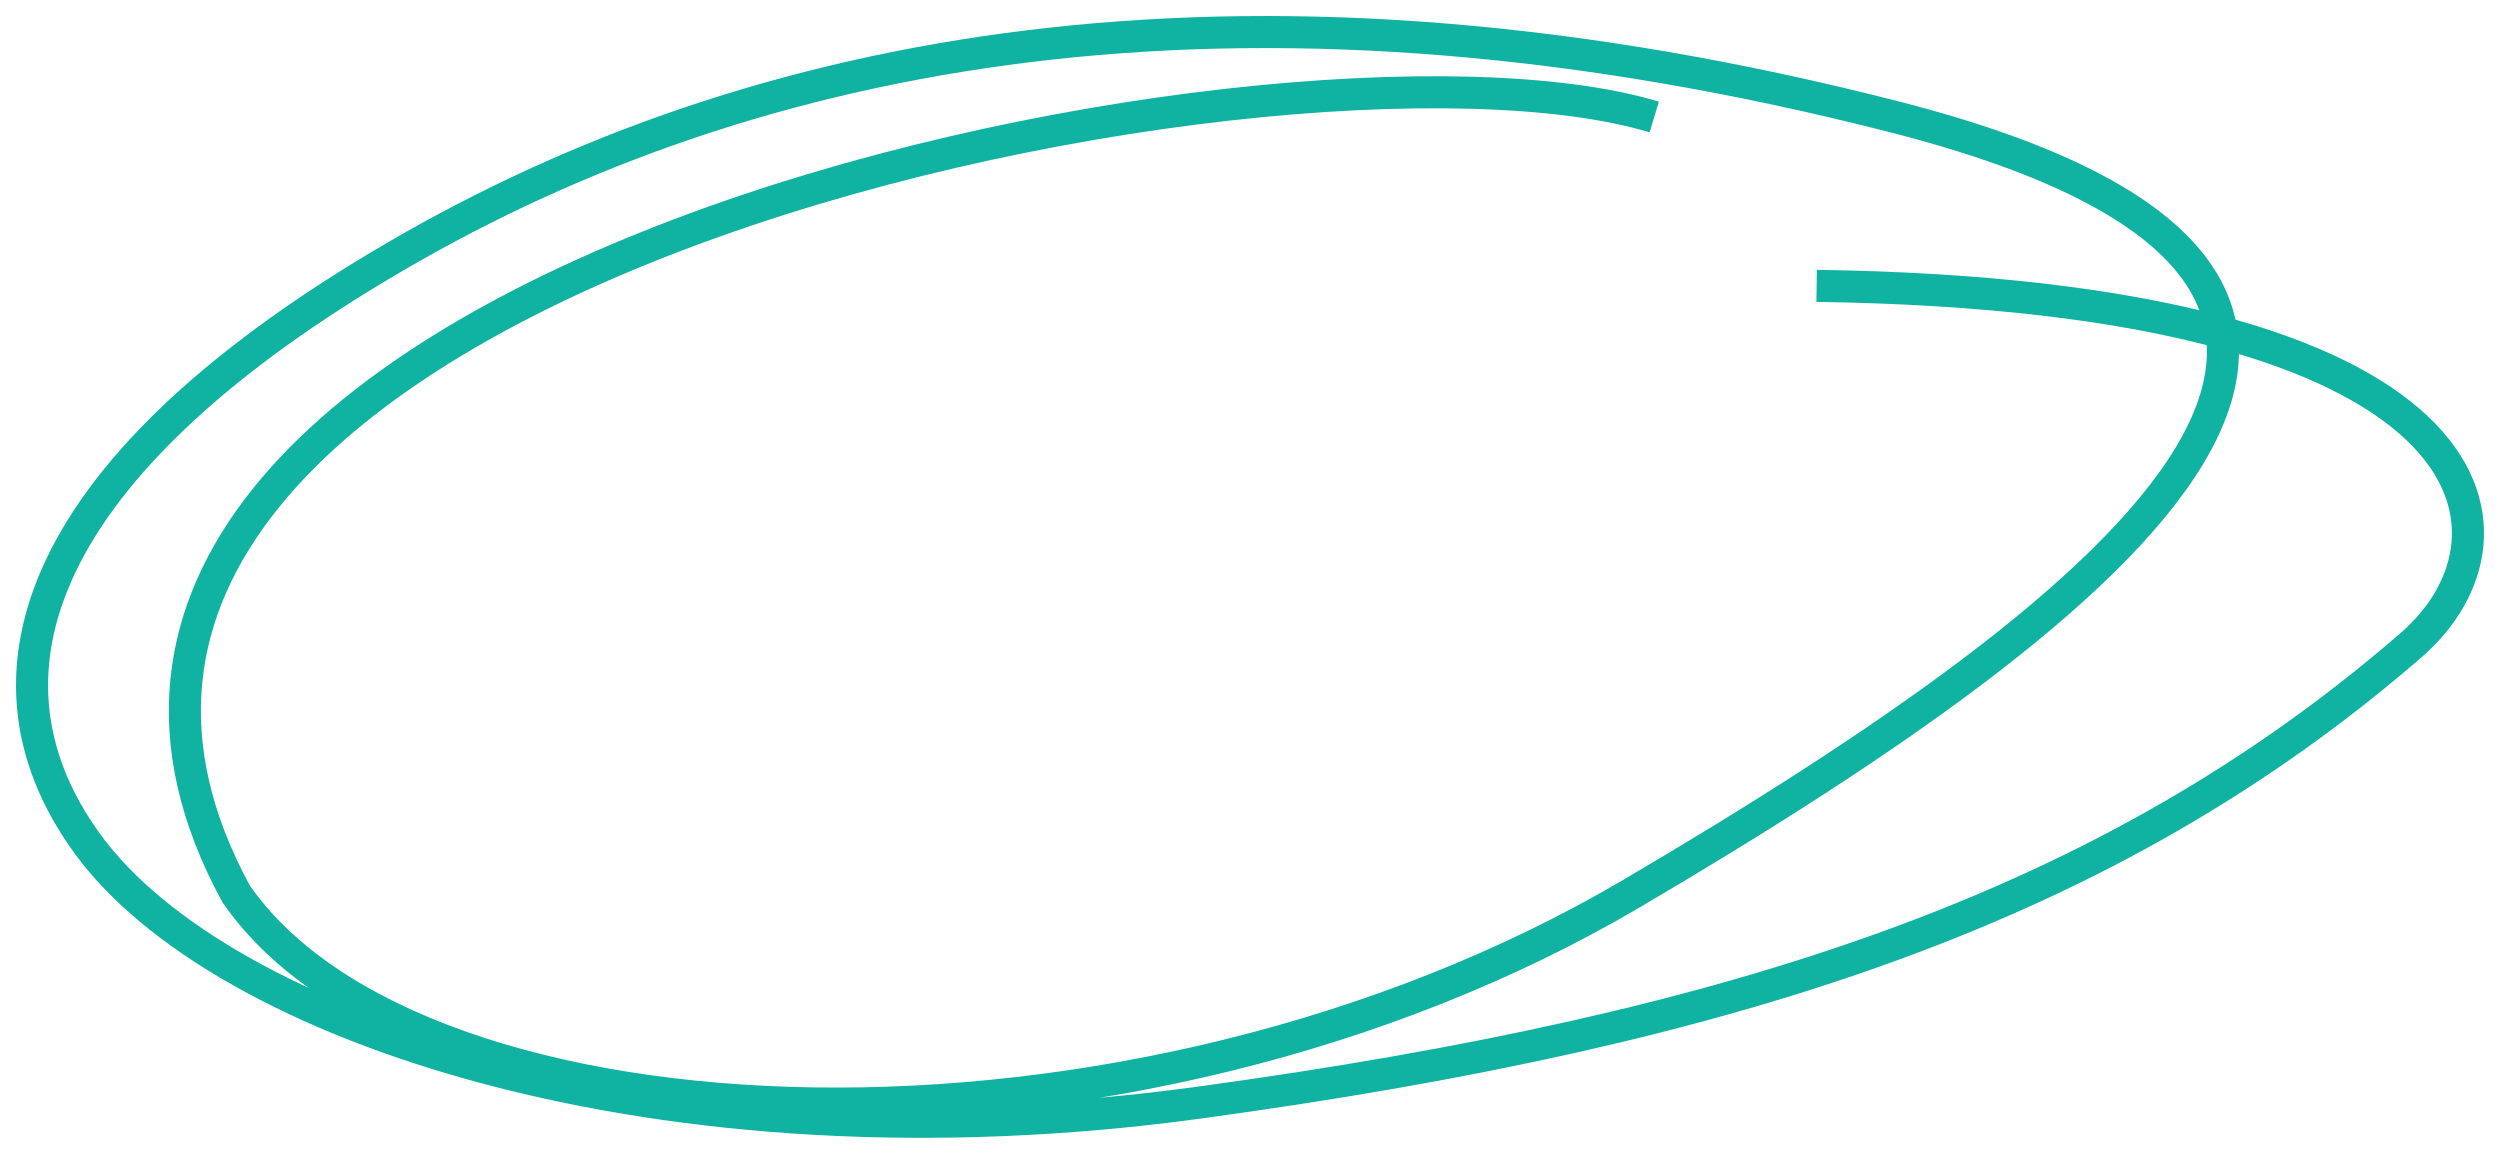 <svg width="78" height="36" viewBox="0 0 78 36" fill="none" xmlns="http://www.w3.org/2000/svg">
<path d="M51.612 3.65C39.85 0.105 -2.984 8.881 7.367 27.889C13.068 36.128 35.236 37.086 50.889 27.889C66.542 18.691 78.938 8.728 59.123 3.65C39.307 -1.428 24.194 1.27 12.884 7.689C1.574 14.108 -1.322 20.799 2.75 26.356C6.89 32.004 20.575 36.703 37.405 34.403C54.234 32.104 65.815 28.287 75.226 20.128C79.177 16.703 77.94 9.222 56.679 8.919" stroke="#10B2A1"/>
</svg>
